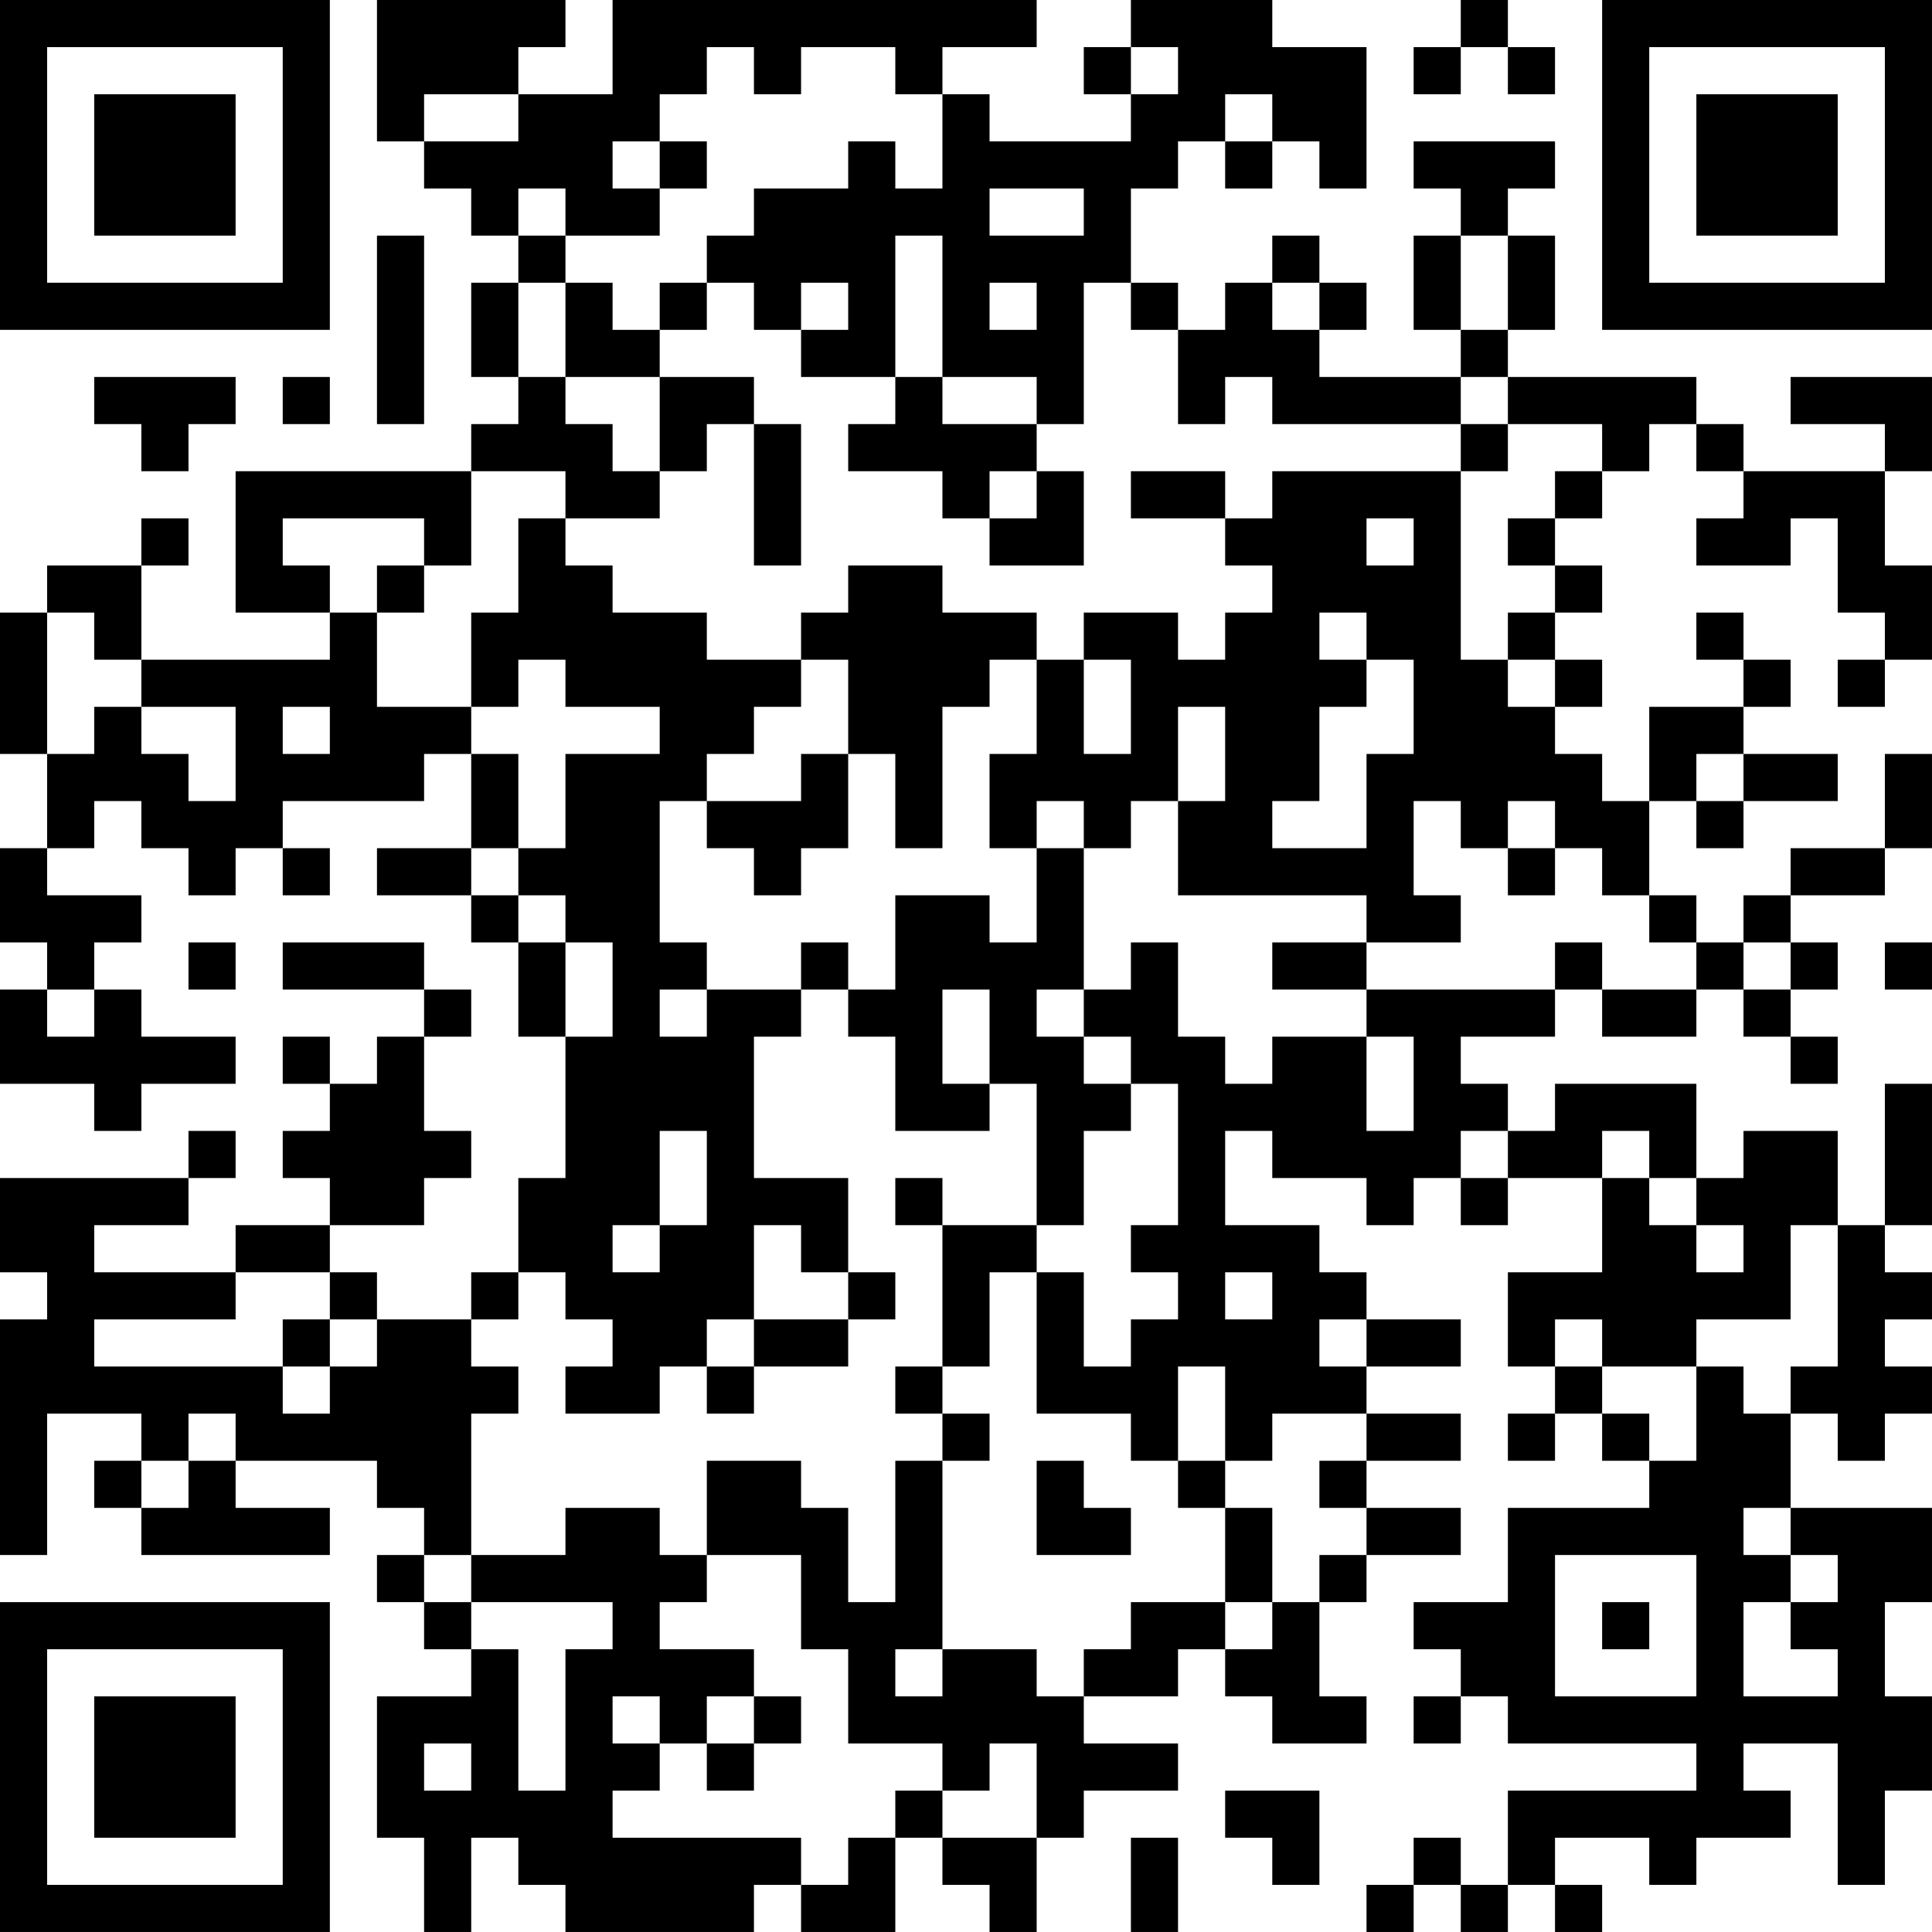 <?xml version="1.0" encoding="UTF-8"?>
<svg xmlns="http://www.w3.org/2000/svg" version="1.1" width="200" height="200" viewBox="0 0 200 200"><rect x="0" y="0" width="200" height="200" fill="#ffffff"/><g transform="scale(4.878)"><g transform="translate(0,0)"><path fill-rule="evenodd" d="M8 0L8 3L9 3L9 4L10 4L10 5L11 5L11 6L10 6L10 8L11 8L11 9L10 9L10 10L5 10L5 13L7 13L7 14L3 14L3 12L4 12L4 11L3 11L3 12L1 12L1 13L0 13L0 16L1 16L1 18L0 18L0 20L1 20L1 21L0 21L0 23L2 23L2 24L3 24L3 23L5 23L5 22L3 22L3 21L2 21L2 20L3 20L3 19L1 19L1 18L2 18L2 17L3 17L3 18L4 18L4 19L5 19L5 18L6 18L6 19L7 19L7 18L6 18L6 17L9 17L9 16L10 16L10 18L8 18L8 19L10 19L10 20L11 20L11 22L12 22L12 25L11 25L11 27L10 27L10 28L8 28L8 27L7 27L7 26L9 26L9 25L10 25L10 24L9 24L9 22L10 22L10 21L9 21L9 20L6 20L6 21L9 21L9 22L8 22L8 23L7 23L7 22L6 22L6 23L7 23L7 24L6 24L6 25L7 25L7 26L5 26L5 27L2 27L2 26L4 26L4 25L5 25L5 24L4 24L4 25L0 25L0 27L1 27L1 28L0 28L0 33L1 33L1 30L3 30L3 31L2 31L2 32L3 32L3 33L7 33L7 32L5 32L5 31L8 31L8 32L9 32L9 33L8 33L8 34L9 34L9 35L10 35L10 36L8 36L8 39L9 39L9 41L10 41L10 39L11 39L11 40L12 40L12 41L16 41L16 40L17 40L17 41L19 41L19 39L20 39L20 40L21 40L21 41L22 41L22 39L23 39L23 38L25 38L25 37L23 37L23 36L25 36L25 35L26 35L26 36L27 36L27 37L29 37L29 36L28 36L28 34L29 34L29 33L31 33L31 32L29 32L29 31L31 31L31 30L29 30L29 29L31 29L31 28L29 28L29 27L28 27L28 26L26 26L26 24L27 24L27 25L29 25L29 26L30 26L30 25L31 25L31 26L32 26L32 25L34 25L34 27L32 27L32 29L33 29L33 30L32 30L32 31L33 31L33 30L34 30L34 31L35 31L35 32L32 32L32 34L30 34L30 35L31 35L31 36L30 36L30 37L31 37L31 36L32 36L32 37L36 37L36 38L32 38L32 40L31 40L31 39L30 39L30 40L29 40L29 41L30 41L30 40L31 40L31 41L32 41L32 40L33 40L33 41L34 41L34 40L33 40L33 39L35 39L35 40L36 40L36 39L38 39L38 38L37 38L37 37L39 37L39 40L40 40L40 38L41 38L41 36L40 36L40 34L41 34L41 32L38 32L38 30L39 30L39 31L40 31L40 30L41 30L41 29L40 29L40 28L41 28L41 27L40 27L40 26L41 26L41 23L40 23L40 26L39 26L39 24L37 24L37 25L36 25L36 23L33 23L33 24L32 24L32 23L31 23L31 22L33 22L33 21L34 21L34 22L36 22L36 21L37 21L37 22L38 22L38 23L39 23L39 22L38 22L38 21L39 21L39 20L38 20L38 19L40 19L40 18L41 18L41 16L40 16L40 18L38 18L38 19L37 19L37 20L36 20L36 19L35 19L35 17L36 17L36 18L37 18L37 17L39 17L39 16L37 16L37 15L38 15L38 14L37 14L37 13L36 13L36 14L37 14L37 15L35 15L35 17L34 17L34 16L33 16L33 15L34 15L34 14L33 14L33 13L34 13L34 12L33 12L33 11L34 11L34 10L35 10L35 9L36 9L36 10L37 10L37 11L36 11L36 12L38 12L38 11L39 11L39 13L40 13L40 14L39 14L39 15L40 15L40 14L41 14L41 12L40 12L40 10L41 10L41 8L38 8L38 9L40 9L40 10L37 10L37 9L36 9L36 8L32 8L32 7L33 7L33 5L32 5L32 4L33 4L33 3L30 3L30 4L31 4L31 5L30 5L30 7L31 7L31 8L28 8L28 7L29 7L29 6L28 6L28 5L27 5L27 6L26 6L26 7L25 7L25 6L24 6L24 4L25 4L25 3L26 3L26 4L27 4L27 3L28 3L28 4L29 4L29 1L27 1L27 0L24 0L24 1L23 1L23 2L24 2L24 3L21 3L21 2L20 2L20 1L22 1L22 0L13 0L13 2L11 2L11 1L12 1L12 0ZM31 0L31 1L30 1L30 2L31 2L31 1L32 1L32 2L33 2L33 1L32 1L32 0ZM15 1L15 2L14 2L14 3L13 3L13 4L14 4L14 5L12 5L12 4L11 4L11 5L12 5L12 6L11 6L11 8L12 8L12 9L13 9L13 10L14 10L14 11L12 11L12 10L10 10L10 12L9 12L9 11L6 11L6 12L7 12L7 13L8 13L8 15L10 15L10 16L11 16L11 18L10 18L10 19L11 19L11 20L12 20L12 22L13 22L13 20L12 20L12 19L11 19L11 18L12 18L12 16L14 16L14 15L12 15L12 14L11 14L11 15L10 15L10 13L11 13L11 11L12 11L12 12L13 12L13 13L15 13L15 14L17 14L17 15L16 15L16 16L15 16L15 17L14 17L14 20L15 20L15 21L14 21L14 22L15 22L15 21L17 21L17 22L16 22L16 25L18 25L18 27L17 27L17 26L16 26L16 28L15 28L15 29L14 29L14 30L12 30L12 29L13 29L13 28L12 28L12 27L11 27L11 28L10 28L10 29L11 29L11 30L10 30L10 33L9 33L9 34L10 34L10 35L11 35L11 38L12 38L12 35L13 35L13 34L10 34L10 33L12 33L12 32L14 32L14 33L15 33L15 34L14 34L14 35L16 35L16 36L15 36L15 37L14 37L14 36L13 36L13 37L14 37L14 38L13 38L13 39L17 39L17 40L18 40L18 39L19 39L19 38L20 38L20 39L22 39L22 37L21 37L21 38L20 38L20 37L18 37L18 35L17 35L17 33L15 33L15 31L17 31L17 32L18 32L18 34L19 34L19 31L20 31L20 35L19 35L19 36L20 36L20 35L22 35L22 36L23 36L23 35L24 35L24 34L26 34L26 35L27 35L27 34L28 34L28 33L29 33L29 32L28 32L28 31L29 31L29 30L27 30L27 31L26 31L26 29L25 29L25 31L24 31L24 30L22 30L22 27L23 27L23 29L24 29L24 28L25 28L25 27L24 27L24 26L25 26L25 23L24 23L24 22L23 22L23 21L24 21L24 20L25 20L25 22L26 22L26 23L27 23L27 22L29 22L29 24L30 24L30 22L29 22L29 21L33 21L33 20L34 20L34 21L36 21L36 20L35 20L35 19L34 19L34 18L33 18L33 17L32 17L32 18L31 18L31 17L30 17L30 19L31 19L31 20L29 20L29 19L25 19L25 17L26 17L26 15L25 15L25 17L24 17L24 18L23 18L23 17L22 17L22 18L21 18L21 16L22 16L22 14L23 14L23 16L24 16L24 14L23 14L23 13L25 13L25 14L26 14L26 13L27 13L27 12L26 12L26 11L27 11L27 10L31 10L31 14L32 14L32 15L33 15L33 14L32 14L32 13L33 13L33 12L32 12L32 11L33 11L33 10L34 10L34 9L32 9L32 8L31 8L31 9L27 9L27 8L26 8L26 9L25 9L25 7L24 7L24 6L23 6L23 9L22 9L22 8L20 8L20 5L19 5L19 8L17 8L17 7L18 7L18 6L17 6L17 7L16 7L16 6L15 6L15 5L16 5L16 4L18 4L18 3L19 3L19 4L20 4L20 2L19 2L19 1L17 1L17 2L16 2L16 1ZM24 1L24 2L25 2L25 1ZM9 2L9 3L11 3L11 2ZM26 2L26 3L27 3L27 2ZM14 3L14 4L15 4L15 3ZM21 4L21 5L23 5L23 4ZM8 5L8 9L9 9L9 5ZM31 5L31 7L32 7L32 5ZM12 6L12 8L14 8L14 10L15 10L15 9L16 9L16 12L17 12L17 9L16 9L16 8L14 8L14 7L15 7L15 6L14 6L14 7L13 7L13 6ZM21 6L21 7L22 7L22 6ZM27 6L27 7L28 7L28 6ZM2 8L2 9L3 9L3 10L4 10L4 9L5 9L5 8ZM6 8L6 9L7 9L7 8ZM19 8L19 9L18 9L18 10L20 10L20 11L21 11L21 12L23 12L23 10L22 10L22 9L20 9L20 8ZM31 9L31 10L32 10L32 9ZM21 10L21 11L22 11L22 10ZM24 10L24 11L26 11L26 10ZM29 11L29 12L30 12L30 11ZM8 12L8 13L9 13L9 12ZM18 12L18 13L17 13L17 14L18 14L18 16L17 16L17 17L15 17L15 18L16 18L16 19L17 19L17 18L18 18L18 16L19 16L19 18L20 18L20 15L21 15L21 14L22 14L22 13L20 13L20 12ZM1 13L1 16L2 16L2 15L3 15L3 16L4 16L4 17L5 17L5 15L3 15L3 14L2 14L2 13ZM28 13L28 14L29 14L29 15L28 15L28 17L27 17L27 18L29 18L29 16L30 16L30 14L29 14L29 13ZM6 15L6 16L7 16L7 15ZM36 16L36 17L37 17L37 16ZM22 18L22 20L21 20L21 19L19 19L19 21L18 21L18 20L17 20L17 21L18 21L18 22L19 22L19 24L21 24L21 23L22 23L22 26L20 26L20 25L19 25L19 26L20 26L20 29L19 29L19 30L20 30L20 31L21 31L21 30L20 30L20 29L21 29L21 27L22 27L22 26L23 26L23 24L24 24L24 23L23 23L23 22L22 22L22 21L23 21L23 18ZM32 18L32 19L33 19L33 18ZM4 20L4 21L5 21L5 20ZM27 20L27 21L29 21L29 20ZM37 20L37 21L38 21L38 20ZM40 20L40 21L41 21L41 20ZM1 21L1 22L2 22L2 21ZM20 21L20 23L21 23L21 21ZM14 24L14 26L13 26L13 27L14 27L14 26L15 26L15 24ZM31 24L31 25L32 25L32 24ZM34 24L34 25L35 25L35 26L36 26L36 27L37 27L37 26L36 26L36 25L35 25L35 24ZM38 26L38 28L36 28L36 29L34 29L34 28L33 28L33 29L34 29L34 30L35 30L35 31L36 31L36 29L37 29L37 30L38 30L38 29L39 29L39 26ZM5 27L5 28L2 28L2 29L6 29L6 30L7 30L7 29L8 29L8 28L7 28L7 27ZM18 27L18 28L16 28L16 29L15 29L15 30L16 30L16 29L18 29L18 28L19 28L19 27ZM26 27L26 28L27 28L27 27ZM6 28L6 29L7 29L7 28ZM28 28L28 29L29 29L29 28ZM4 30L4 31L3 31L3 32L4 32L4 31L5 31L5 30ZM22 31L22 33L24 33L24 32L23 32L23 31ZM25 31L25 32L26 32L26 34L27 34L27 32L26 32L26 31ZM37 32L37 33L38 33L38 34L37 34L37 36L39 36L39 35L38 35L38 34L39 34L39 33L38 33L38 32ZM33 33L33 36L36 36L36 33ZM34 34L34 35L35 35L35 34ZM16 36L16 37L15 37L15 38L16 38L16 37L17 37L17 36ZM9 37L9 38L10 38L10 37ZM26 38L26 39L27 39L27 40L28 40L28 38ZM24 39L24 41L25 41L25 39ZM0 0L0 7L7 7L7 0ZM1 1L1 6L6 6L6 1ZM2 2L2 5L5 5L5 2ZM34 0L34 7L41 7L41 0ZM35 1L35 6L40 6L40 1ZM36 2L36 5L39 5L39 2ZM0 34L0 41L7 41L7 34ZM1 35L1 40L6 40L6 35ZM2 36L2 39L5 39L5 36Z" fill="#000000"/></g></g></svg>
